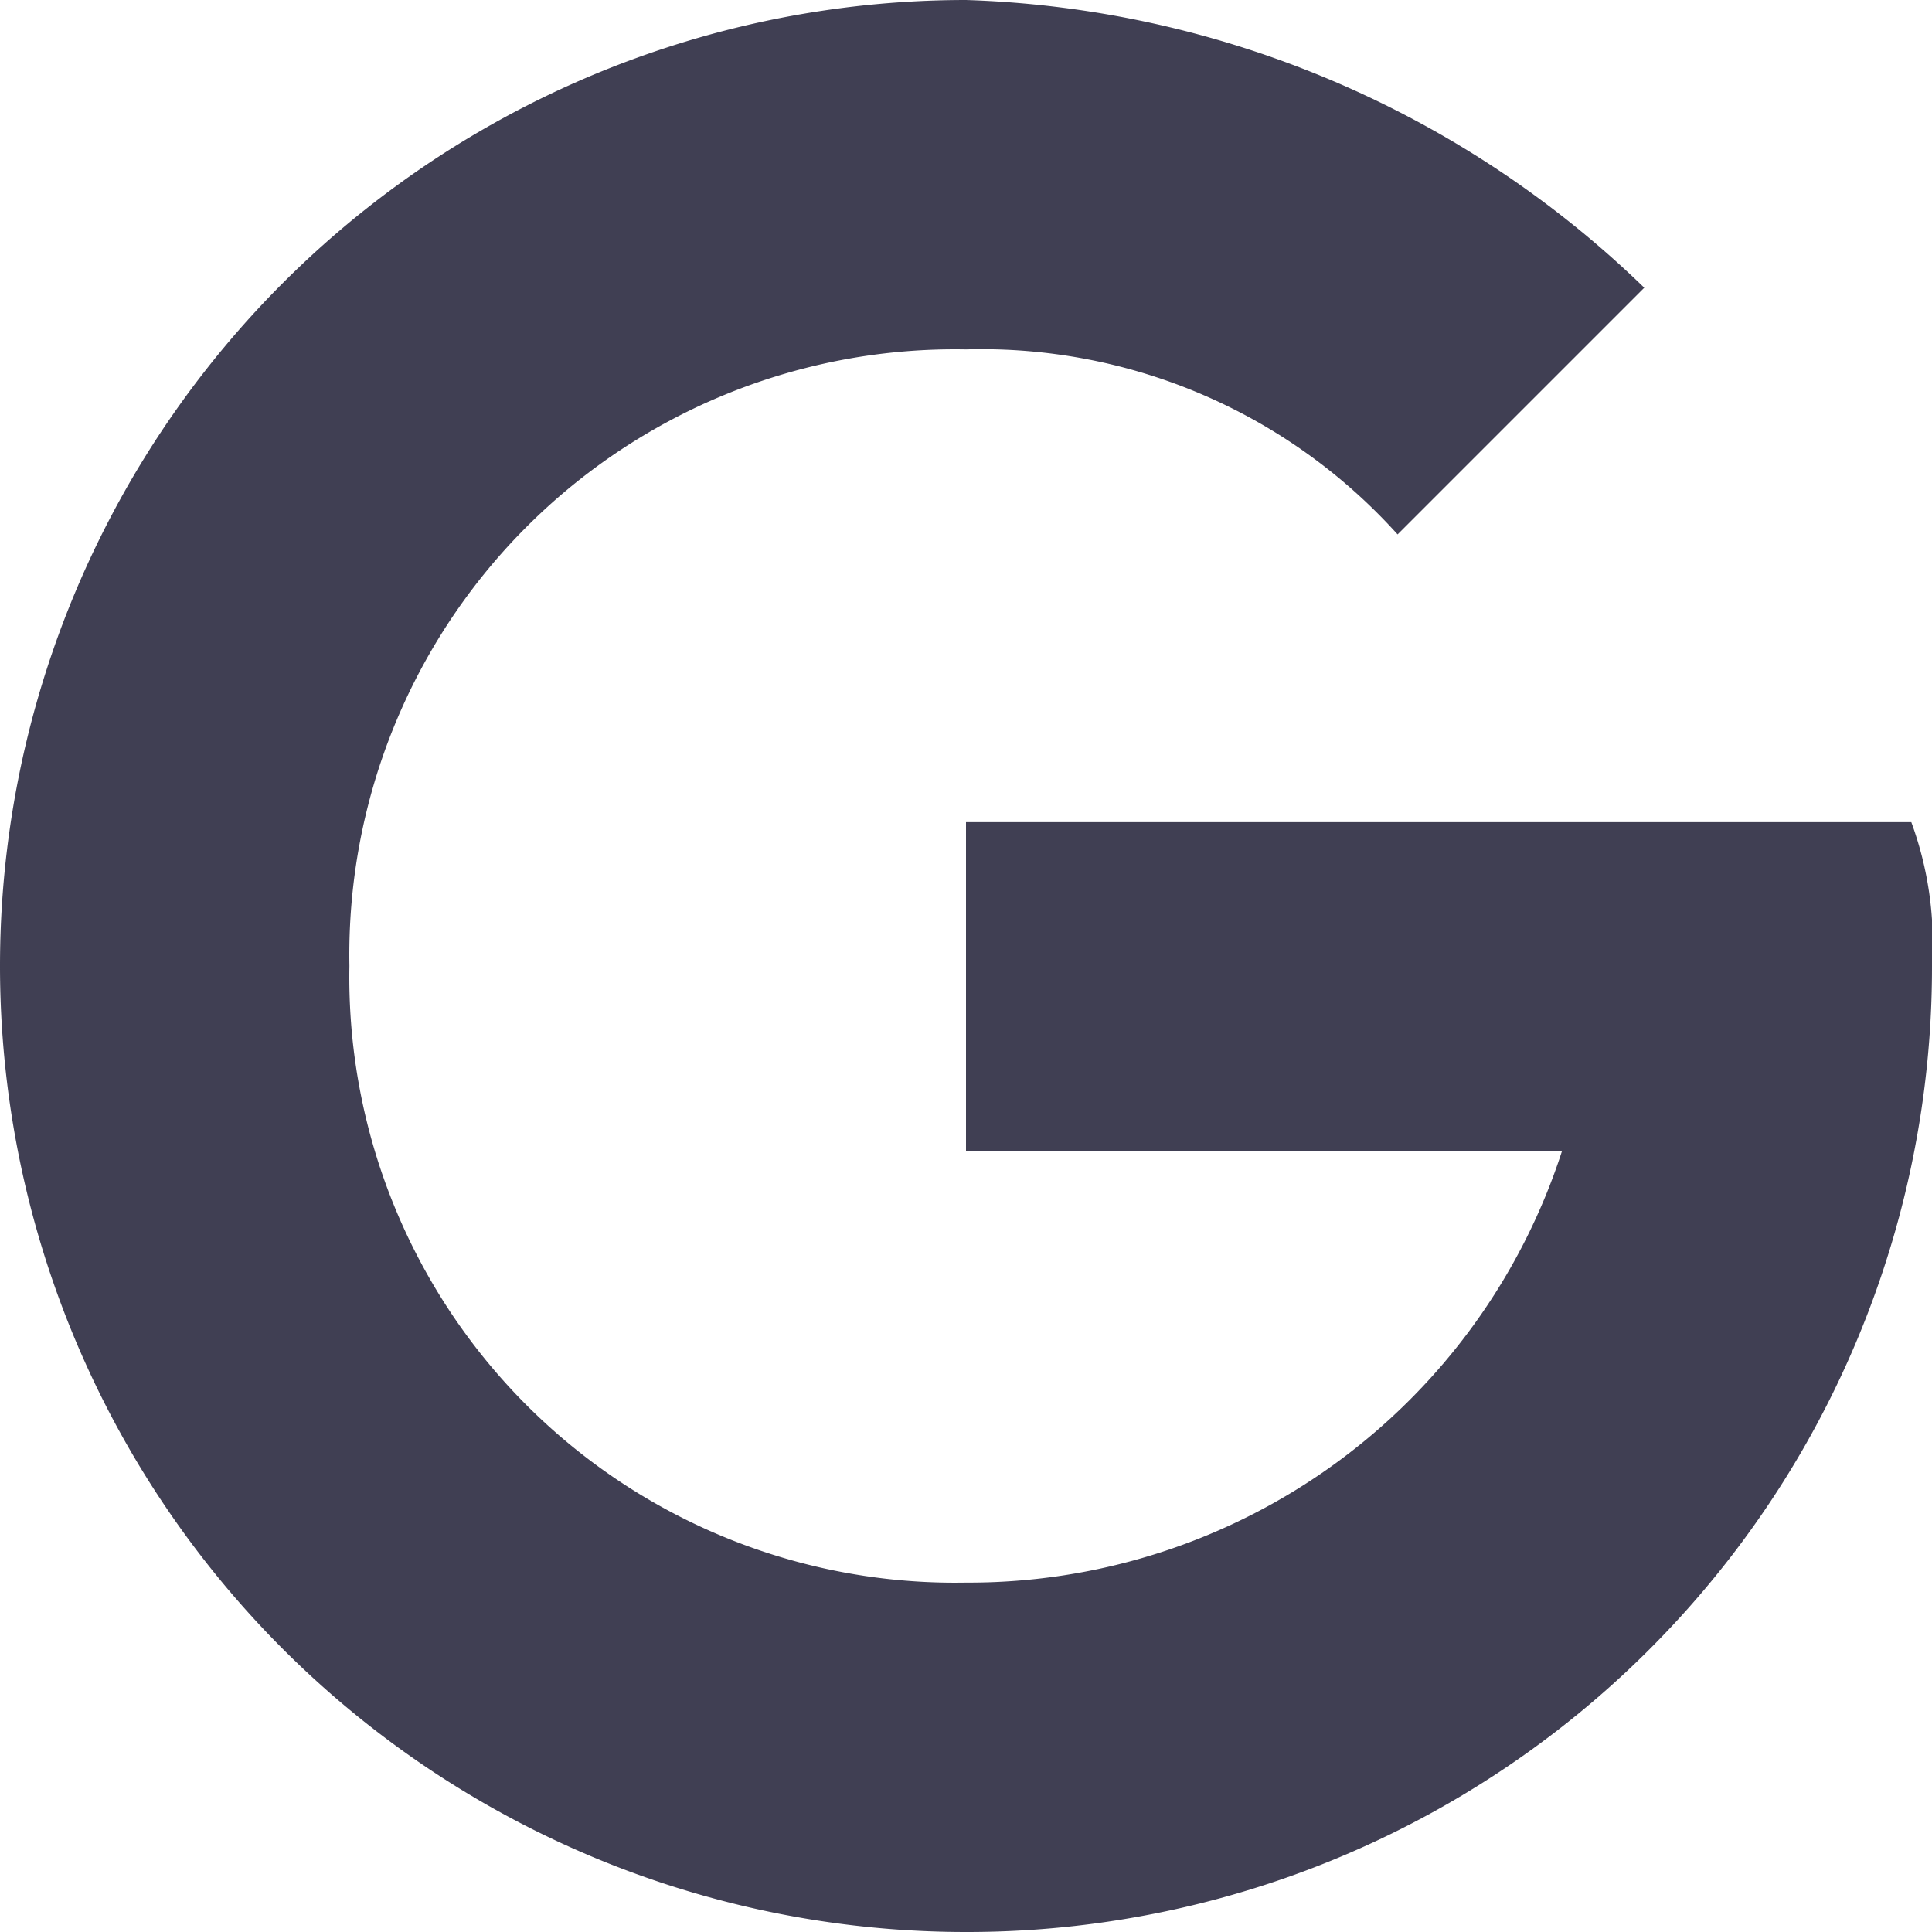 <svg xmlns="http://www.w3.org/2000/svg" width="28" height="28" viewBox="0 0 28 28">
  <path id="Path" d="M14,28A14,14,0,1,1,14,0a14.789,14.789,0,0,1,9.83,4.17L20.255,7.745A8.113,8.113,0,0,0,14,5.064,8.777,8.777,0,0,0,5.064,14,8.777,8.777,0,0,0,14,22.936a9.035,9.035,0,0,0,8.638-6.255H14V11.915H27.7A5.07,5.07,0,0,1,28,14,13.984,13.984,0,0,1,14,28Z" fill="#111029" opacity="0.8"/>
</svg>
